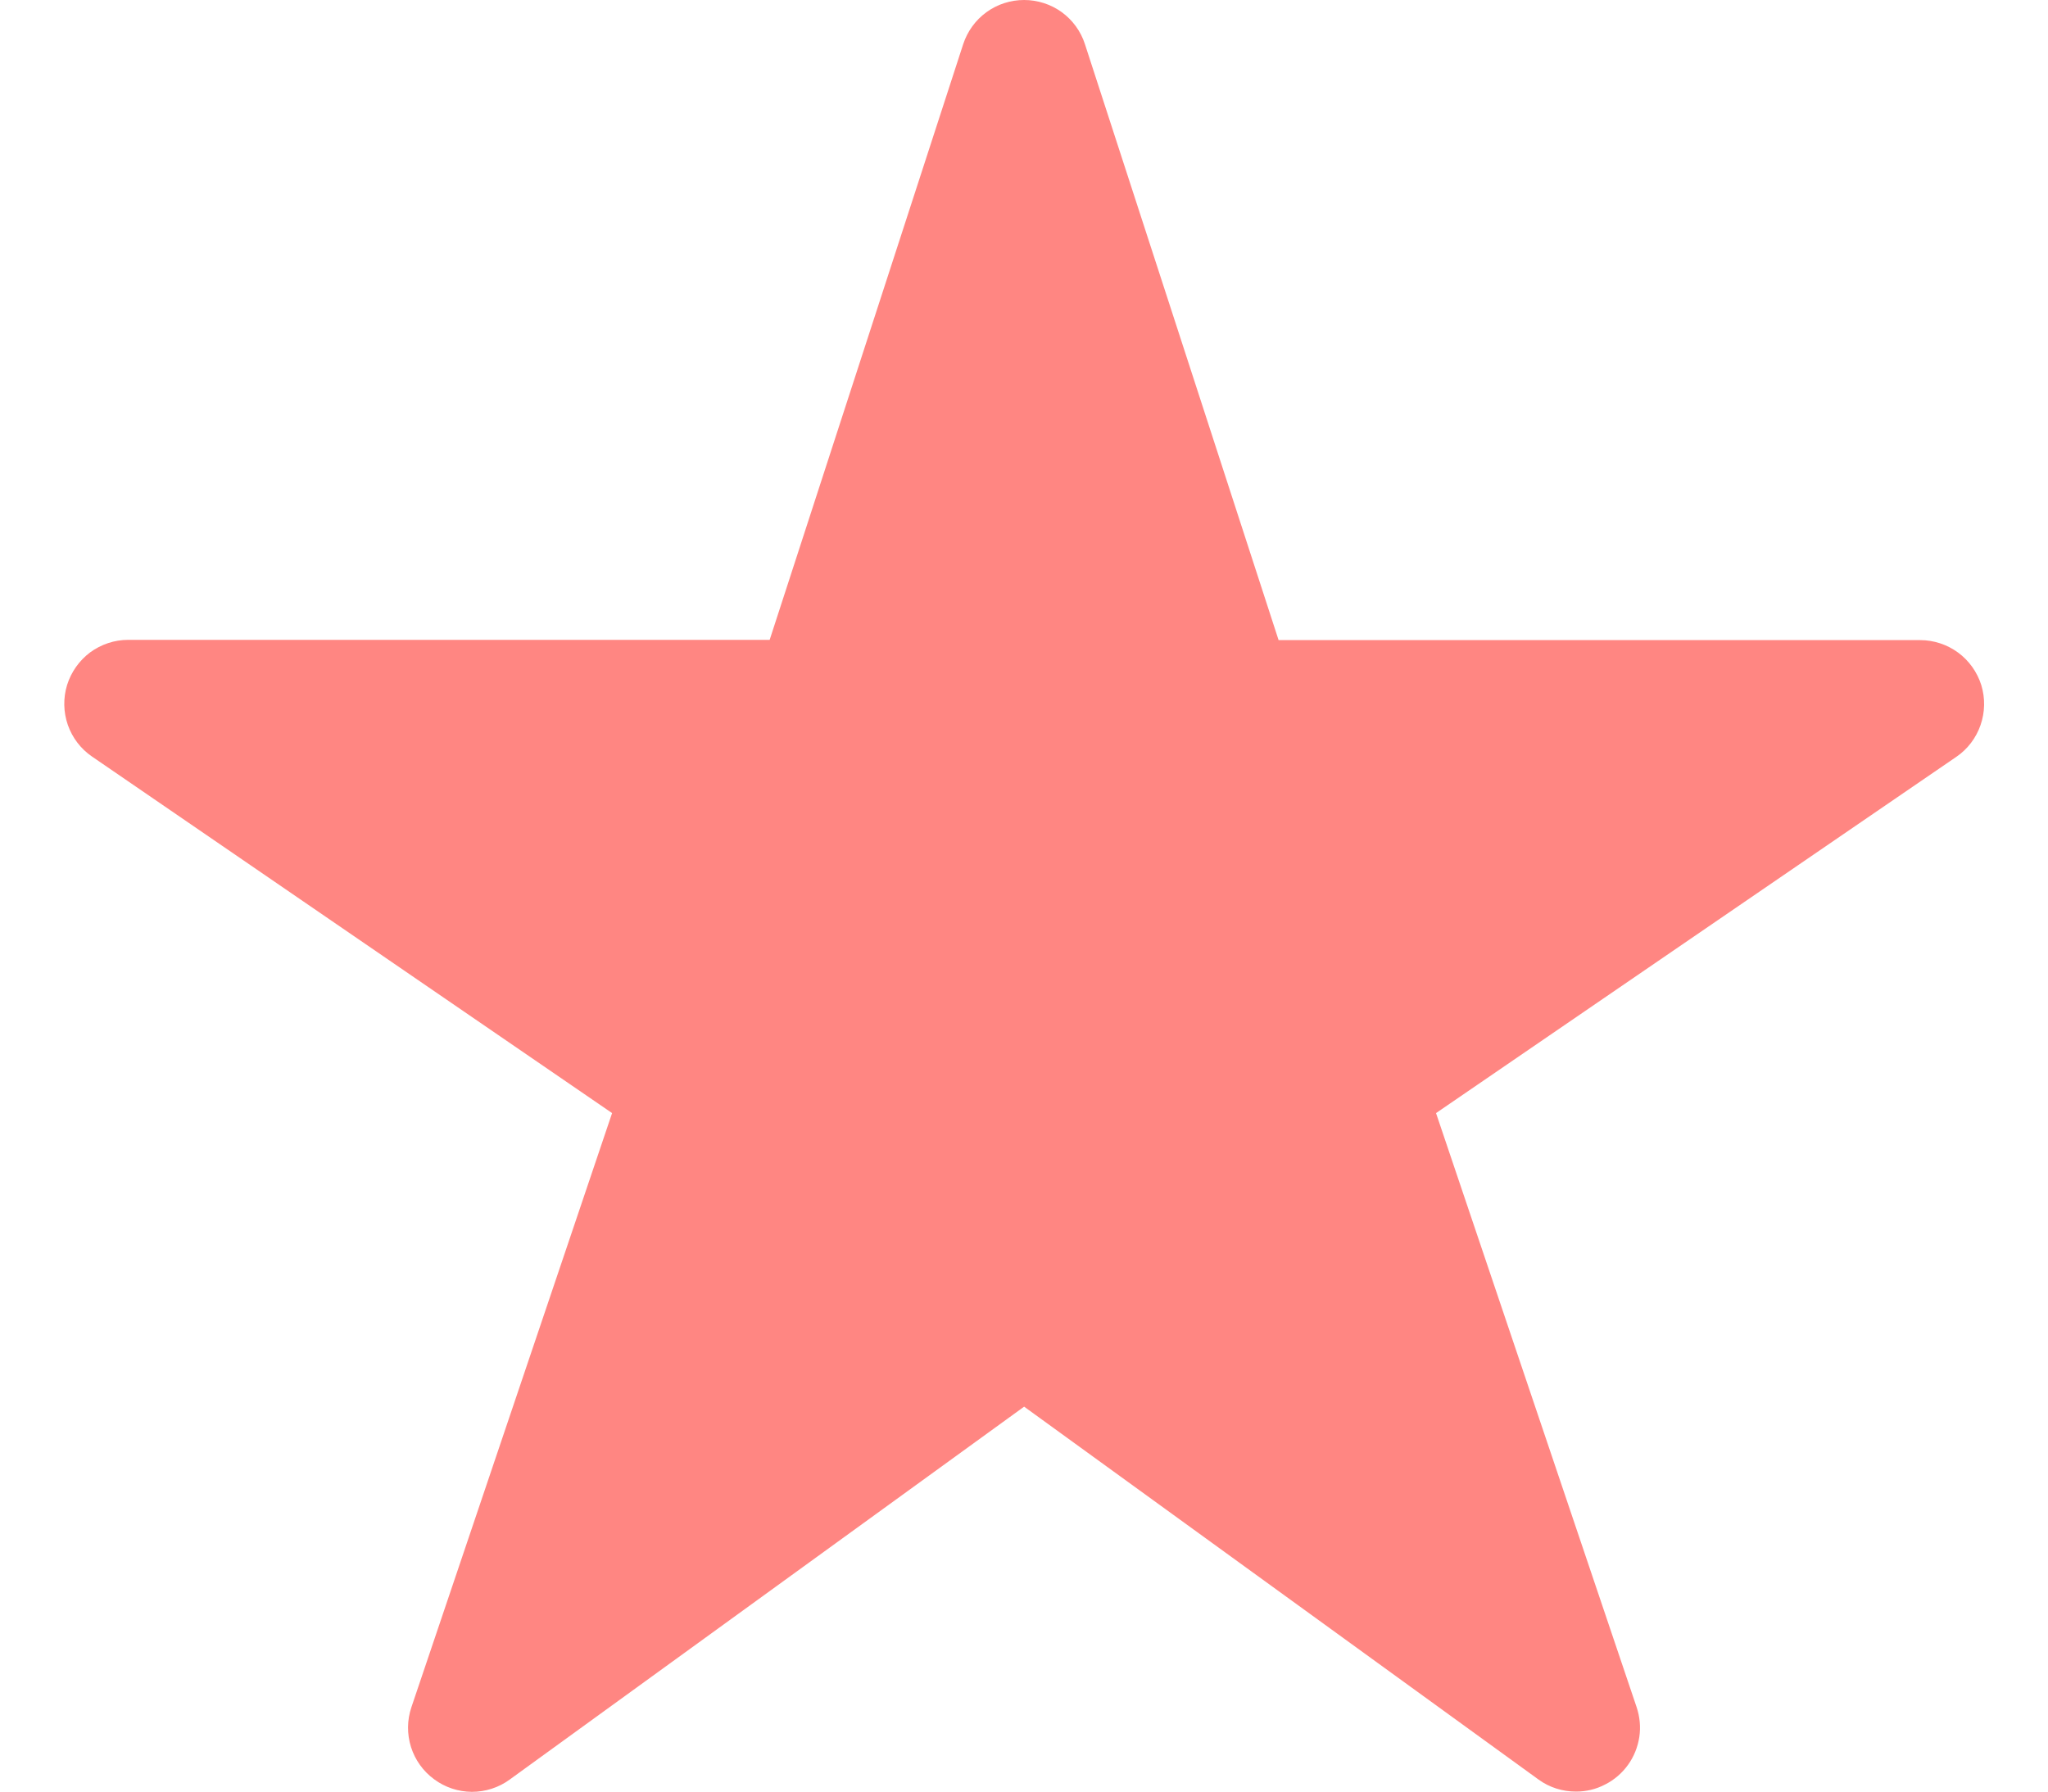 <svg width="16" height="14" viewBox="0 0 16 14" fill="none" xmlns="http://www.w3.org/2000/svg">
<path d="M12.313 14C12.208 14 12.105 13.968 12.02 13.906L8.001 10.992L3.982 13.906C3.896 13.969 3.792 14.002 3.686 14.002C3.58 14.001 3.477 13.967 3.392 13.904C3.306 13.841 3.243 13.753 3.211 13.652C3.179 13.55 3.18 13.442 3.214 13.341L4.782 8.698L0.719 5.912C0.631 5.852 0.565 5.765 0.53 5.665C0.495 5.564 0.493 5.455 0.524 5.353C0.556 5.251 0.619 5.162 0.704 5.098C0.79 5.035 0.894 5 1.001 5H6.013L7.525 0.345C7.558 0.245 7.621 0.157 7.707 0.095C7.792 0.033 7.895 -0 8.001 -0C8.106 -0 8.209 0.033 8.295 0.095C8.38 0.157 8.444 0.245 8.476 0.345L9.989 5.002H15.001C15.107 5.002 15.211 5.036 15.297 5.099C15.383 5.162 15.447 5.252 15.479 5.354C15.51 5.456 15.508 5.565 15.473 5.666C15.438 5.767 15.372 5.854 15.284 5.914L11.219 8.698L12.786 13.34C12.811 13.415 12.819 13.495 12.807 13.574C12.795 13.652 12.765 13.727 12.719 13.791C12.672 13.856 12.612 13.908 12.541 13.944C12.471 13.981 12.393 14 12.313 14Z" fill="#FF8682"/>
</svg>
